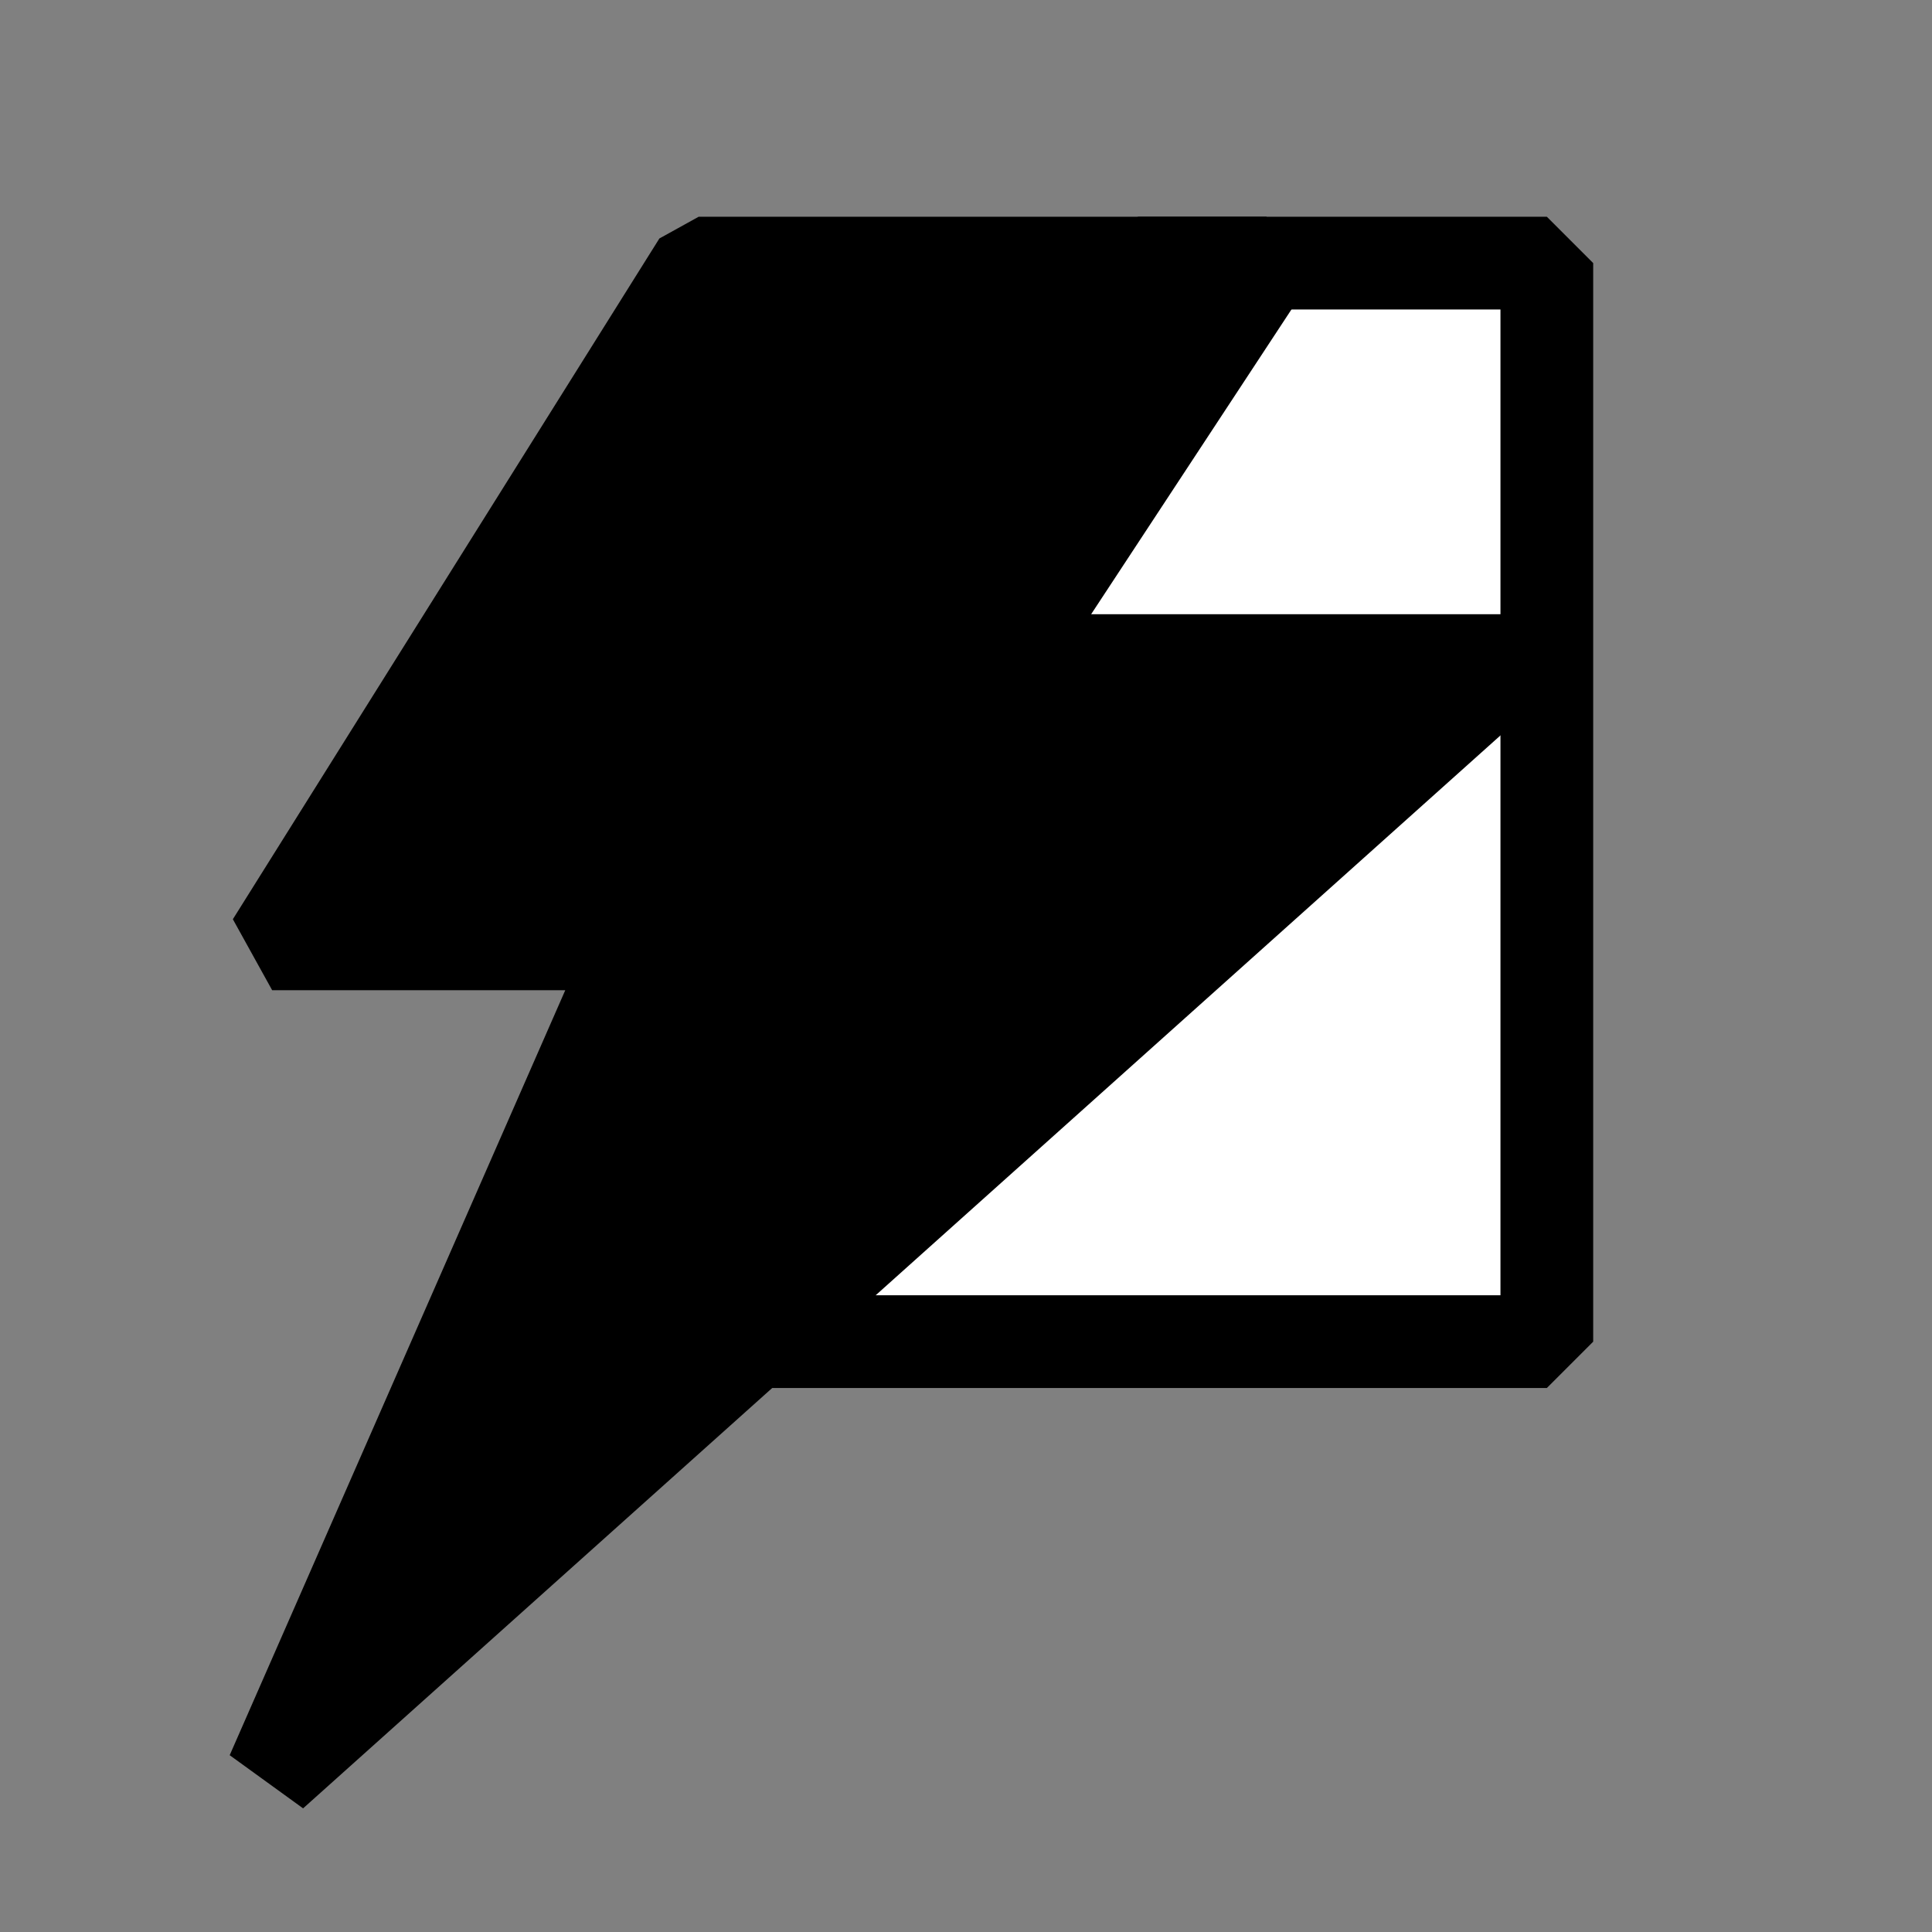 <svg viewBox="0 0 500 500" fill="none" xmlns="http://www.w3.org/2000/svg">
<rect x="0" y="0" width="500" height="500" fill="#808080" stroke="none"/>
<path d="M400.317 68.091L400.318 347.219H135.132L294.567 68.091H400.317Z" fill="white" stroke="black" stroke-width="24" stroke-linejoin="bevel"/>
<path d="M70.433 244.266L180.816 68.091H327.754L260.136 170.964L391.943 170.964L70.433 459.064L164.661 244.262L70.433 244.266Z" fill="currentColor" stroke="black" stroke-width="24" stroke-linejoin="bevel"/>
</svg>
